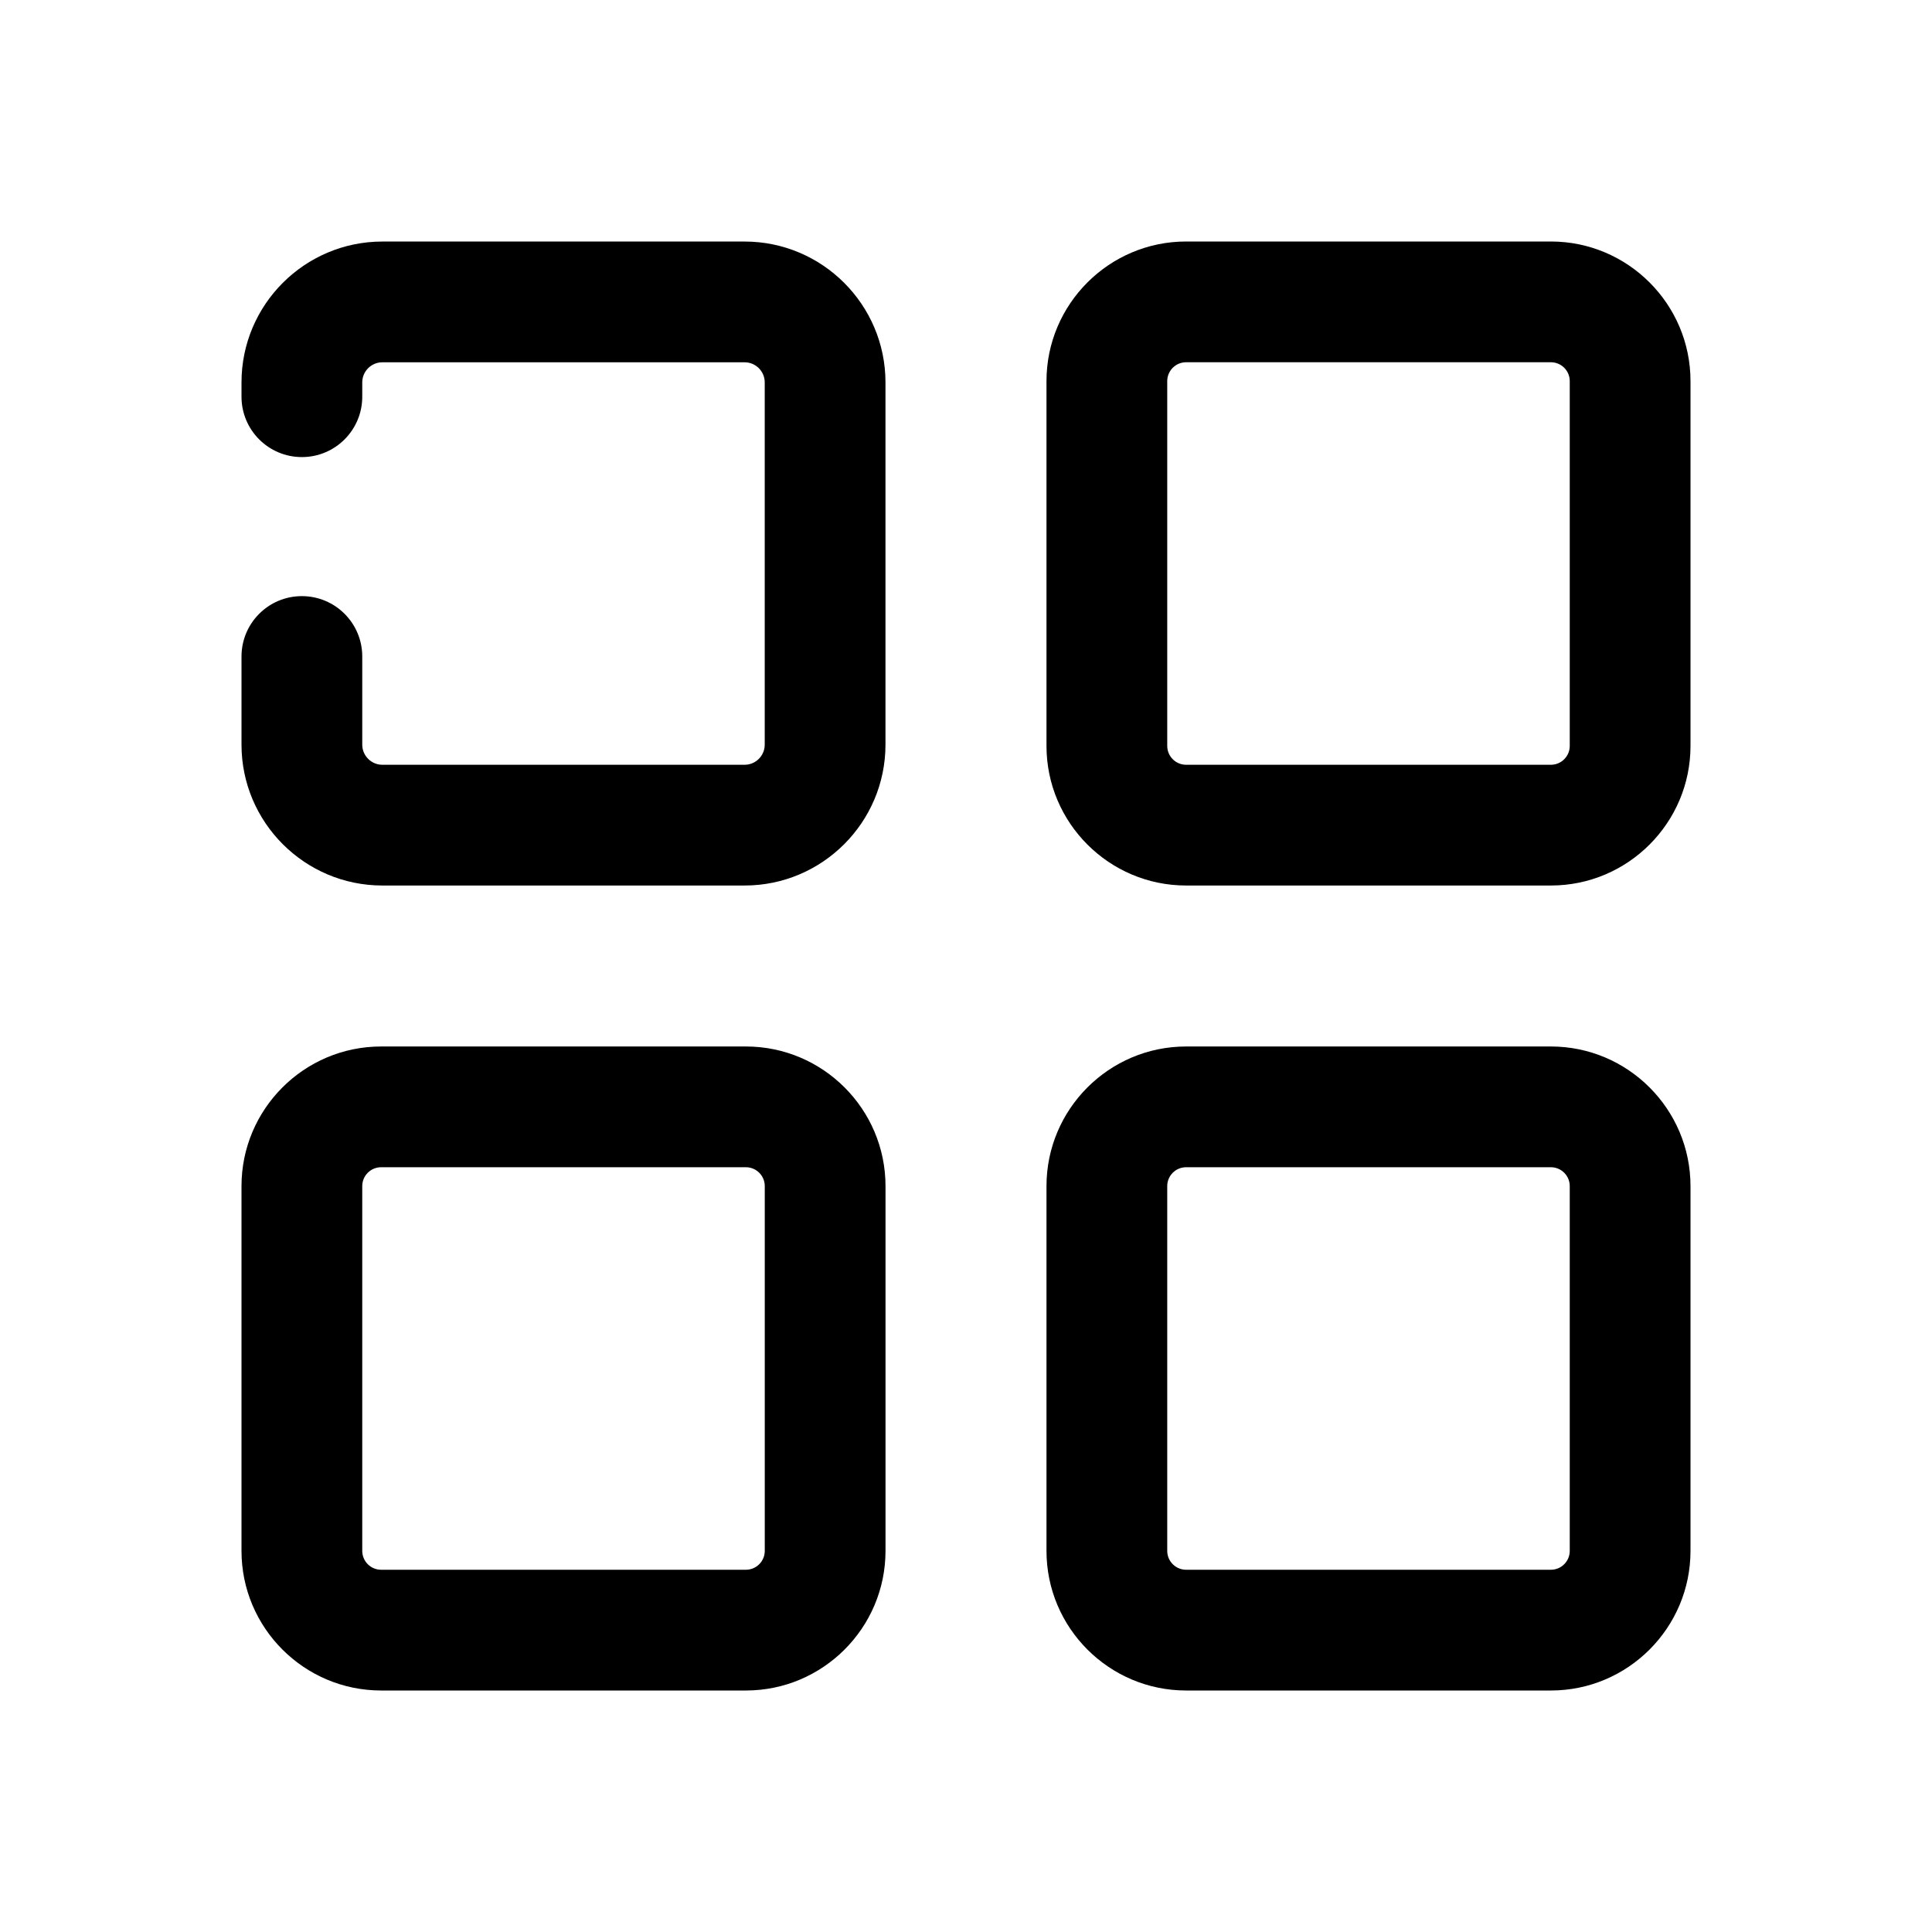 <?xml version="1.0" encoding="UTF-8"?>
<svg xmlns="http://www.w3.org/2000/svg" version="1.1" viewBox="0 0 512 512">
  <!-- Generator: Adobe Illustrator 29.1.0, SVG Export Plug-In . SVG Version: 2.1.0 Build 142)  -->
  <g id="One">
    <path d="M197.33,234.67h-96c-20.59,0-37.33-16.75-37.33-37.33v-23.36c0-8.84,7.16-16,16-16s16,7.16,16,16v23.36c0,2.94,2.39,5.33,5.33,5.33h96c2.94,0,5.33-2.39,5.33-5.33v-96c0-2.94-2.39-5.33-5.33-5.33h-96c-2.94,0-5.33,2.39-5.33,5.33v3.79c0,8.84-7.16,16-16,16s-16-7.16-16-16v-3.79c0-20.59,16.75-37.33,37.33-37.33h96c20.59,0,37.33,16.75,37.33,37.33v96c0,20.59-16.75,37.33-37.33,37.33Z"/>
  </g>
  <g id="Two">
    <path d="M411,234.67h-96.67c-20.4,0-37-16.6-37-37v-96.67c0-20.4,16.6-37,37-37h96.67c20.4,0,37,16.6,37,37v96.67c0,20.4-16.6,37-37,37ZM314.33,96c-2.76,0-5,2.24-5,5v96.67c0,2.76,2.24,5,5,5h96.67c2.76,0,5-2.24,5-5v-96.67c0-2.76-2.24-5-5-5h-96.67Z"/>
  </g>
  <g id="Three">
    <path d="M197.67,448h-96.67c-20.4,0-37-16.6-37-37v-96.67c0-20.4,16.6-37,37-37h96.67c20.4,0,37,16.6,37,37v96.67c0,20.4-16.6,37-37,37ZM101,309.33c-2.76,0-5,2.24-5,5v96.67c0,2.76,2.24,5,5,5h96.67c2.76,0,5-2.24,5-5v-96.67c0-2.76-2.24-5-5-5h-96.67Z"/>
  </g>
  <g id="Four">
    <path d="M411,448h-96.67c-20.4,0-37-16.6-37-37v-96.67c0-20.4,16.6-37,37-37h96.67c20.4,0,37,16.6,37,37v96.67c0,20.4-16.6,37-37,37ZM314.33,309.33c-2.76,0-5,2.24-5,5v96.67c0,2.76,2.24,5,5,5h96.67c2.76,0,5-2.24,5-5v-96.67c0-2.76-2.24-5-5-5h-96.67Z"/>
  </g>
</svg>